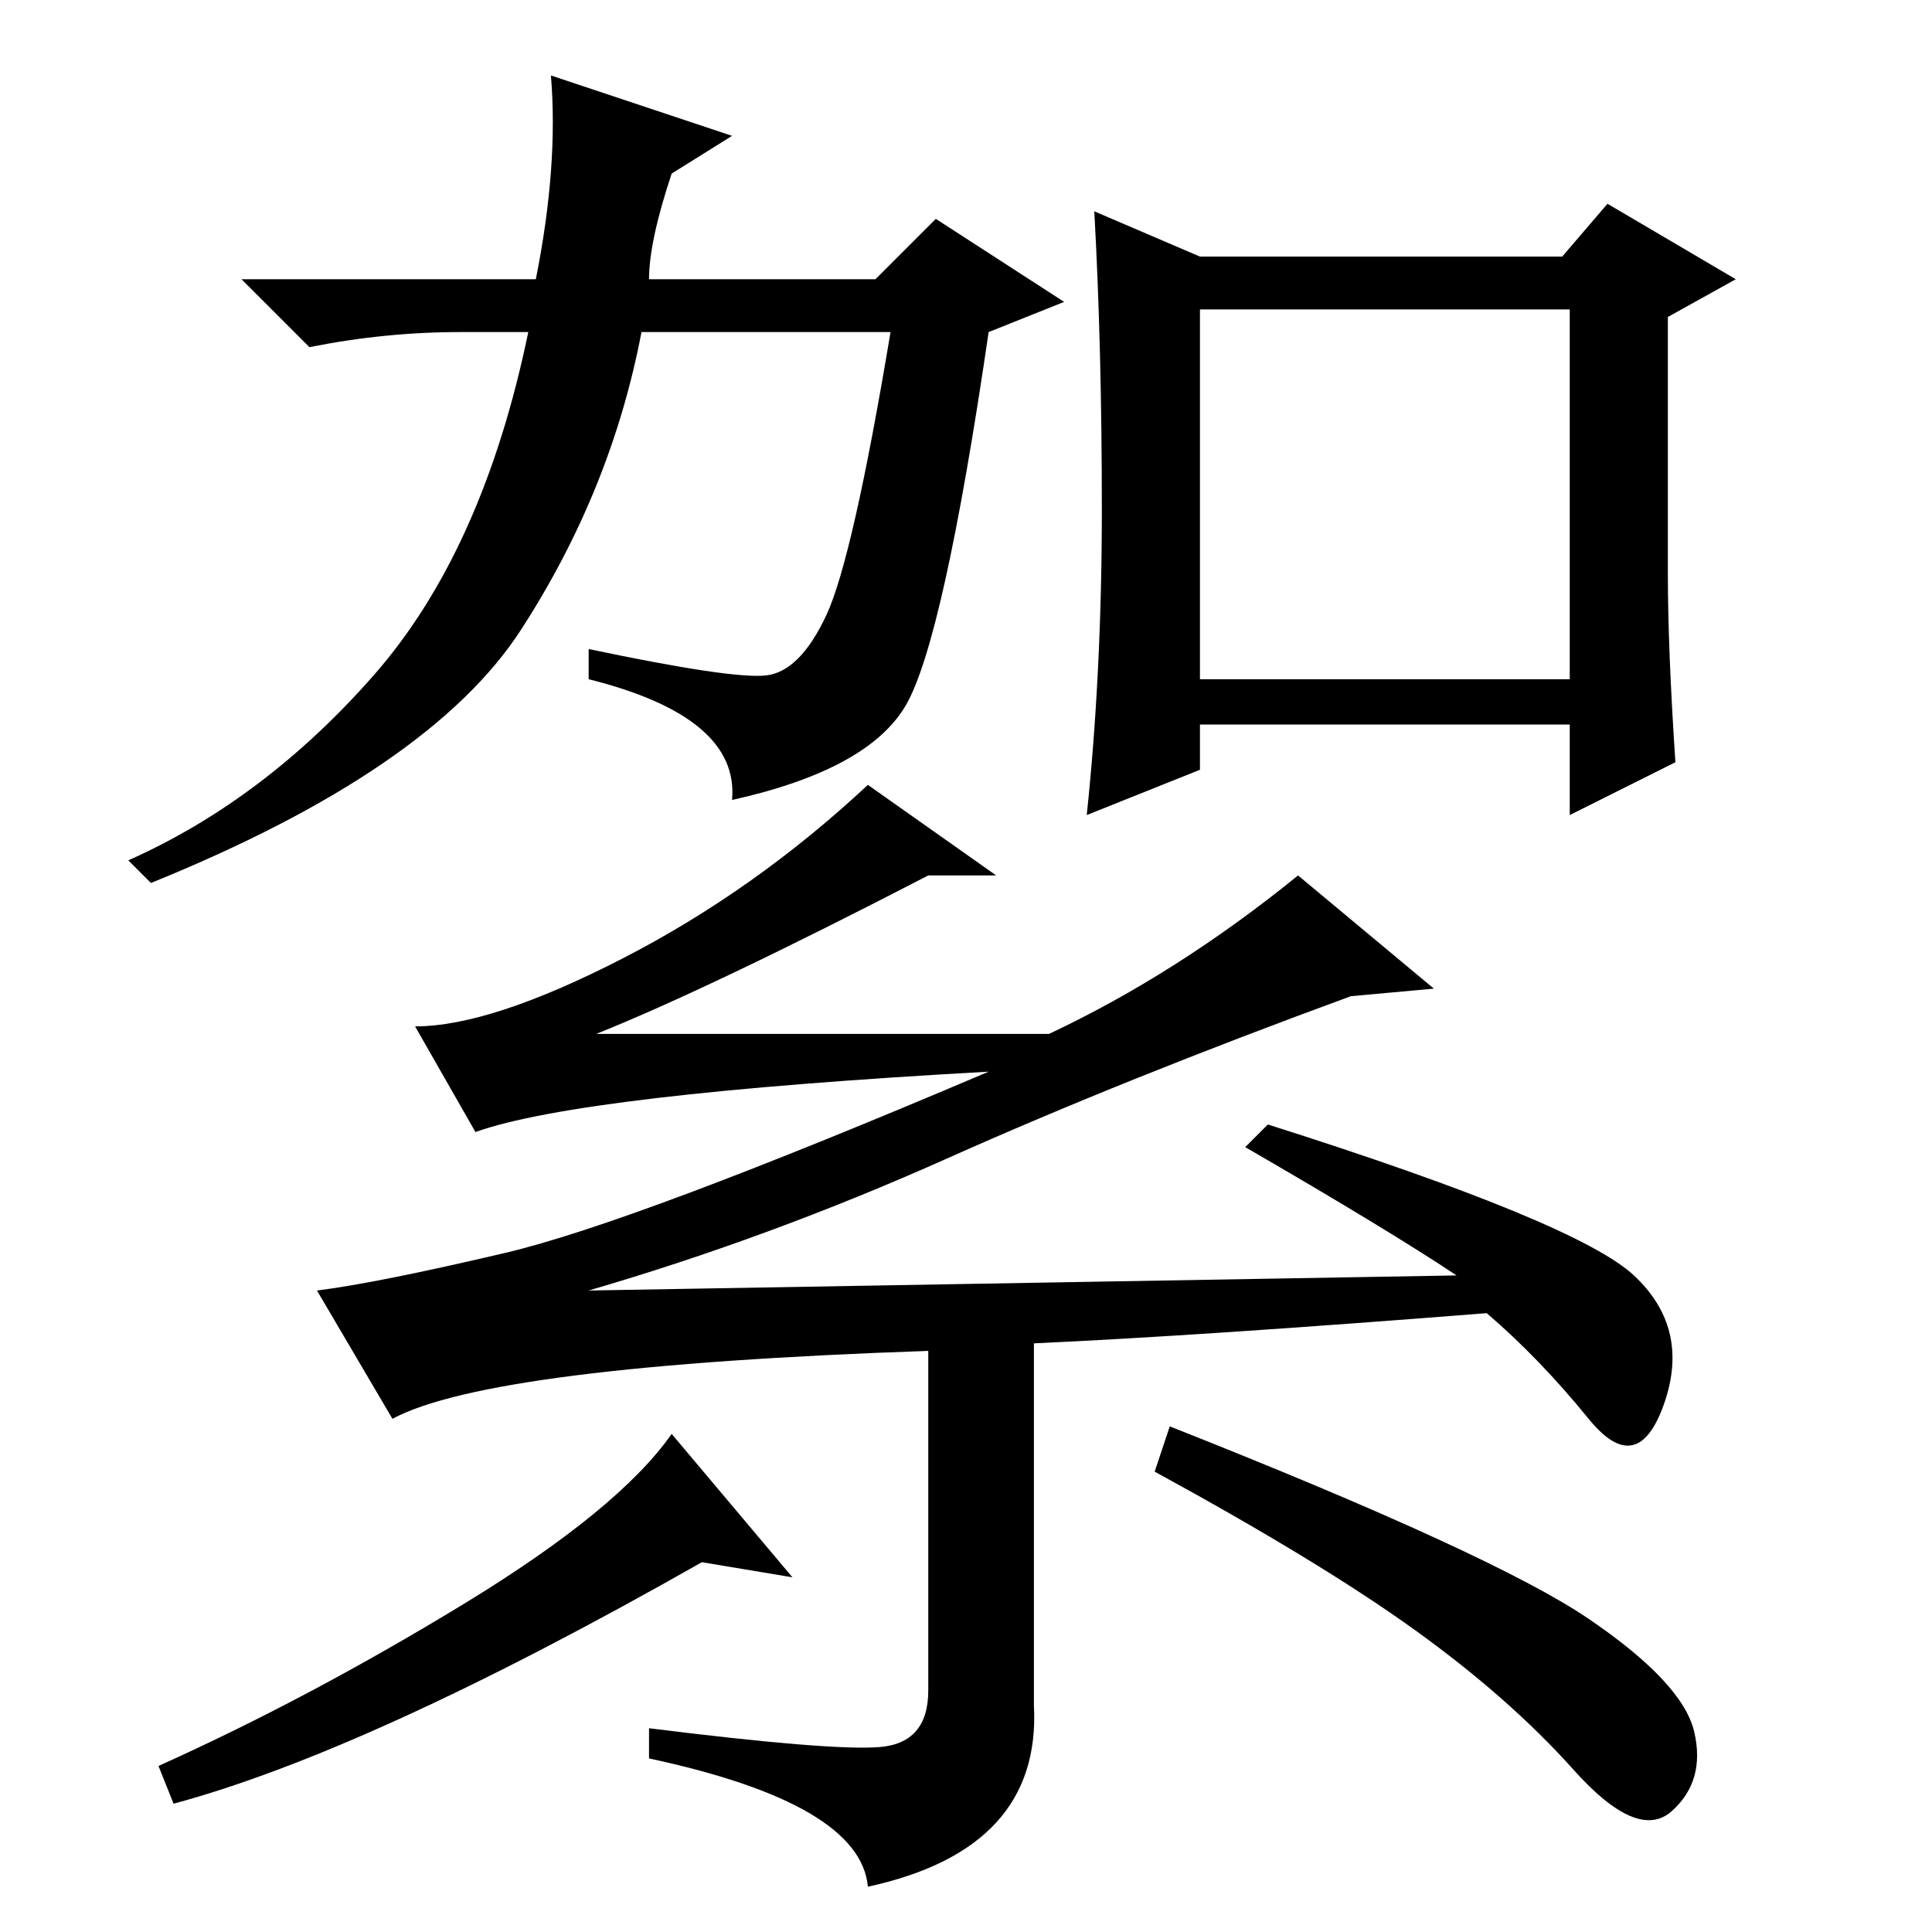 <?xml version="1.0" standalone="no"?>
<!DOCTYPE svg PUBLIC "-//W3C//DTD SVG 1.1//EN" "http://www.w3.org/Graphics/SVG/1.1/DTD/svg11.dtd" >
<svg xmlns="http://www.w3.org/2000/svg" xmlns:xlink="http://www.w3.org/1999/xlink" version="1.1" viewBox="0 -36 256 256">
  <g transform="matrix(1 0 0 -1 0 220)">
   <path fill="currentColor"
d="M89 233q-3 -9 -3 -14h30l8 8l17 -11l-10 -4q-6 -41 -11 -49.5t-23 -12.5q1 11 -19 16v4q19 -4 23.5 -3.5t8 8t8.5 37.5h-33q-4 -21 -16 -39.5t-49 -33.5l-3 3q18 8 32.5 24.5t20.5 45.5h-9q-10 0 -20 -2l-9 9h39q3 15 2 27l24 -8zM146 188.5q0 21.5 -1 39.5l14 -6h48l6 7
l17 -10l-9 -5v-34q0 -10 1 -25l-14 -7v12h-49v-6l-15 -6q2 19 2 40.5zM159 166h49v49h-49v-49zM116.5 24.5q6.5 0.5 6.5 7.5v45q-58 -2 -71 -9l-10 17q8 1 25 5t64 24q-54 -3 -68 -8l-8 14q10 0 27.5 9t32.5 23l17 -12h-9q-29 -15 -44 -21h60q17 8 33 21l18 -15l-11 -1
q-30 -11 -53.5 -21.5t-47.5 -17.5l115 2q-9 6 -28 17l3 3q41 -13 48.5 -20t4 -17t-10 -2t-13.5 14q-38 -3 -60 -4v-48q1 -19 -22 -24q-1 11 -29 17v4q24 -3 30.5 -2.5zM105 47l-12 2q-44 -25 -70 -32l-2 5q20 9 40.5 21.5t27.5 22.5zM210.5 41.5q12.5 -8.5 14 -15t-3 -10.5
t-13 5.5t-21 18.5t-34.5 21l2 6q43 -17 55.5 -25.5z" />
  </g>

</svg>
